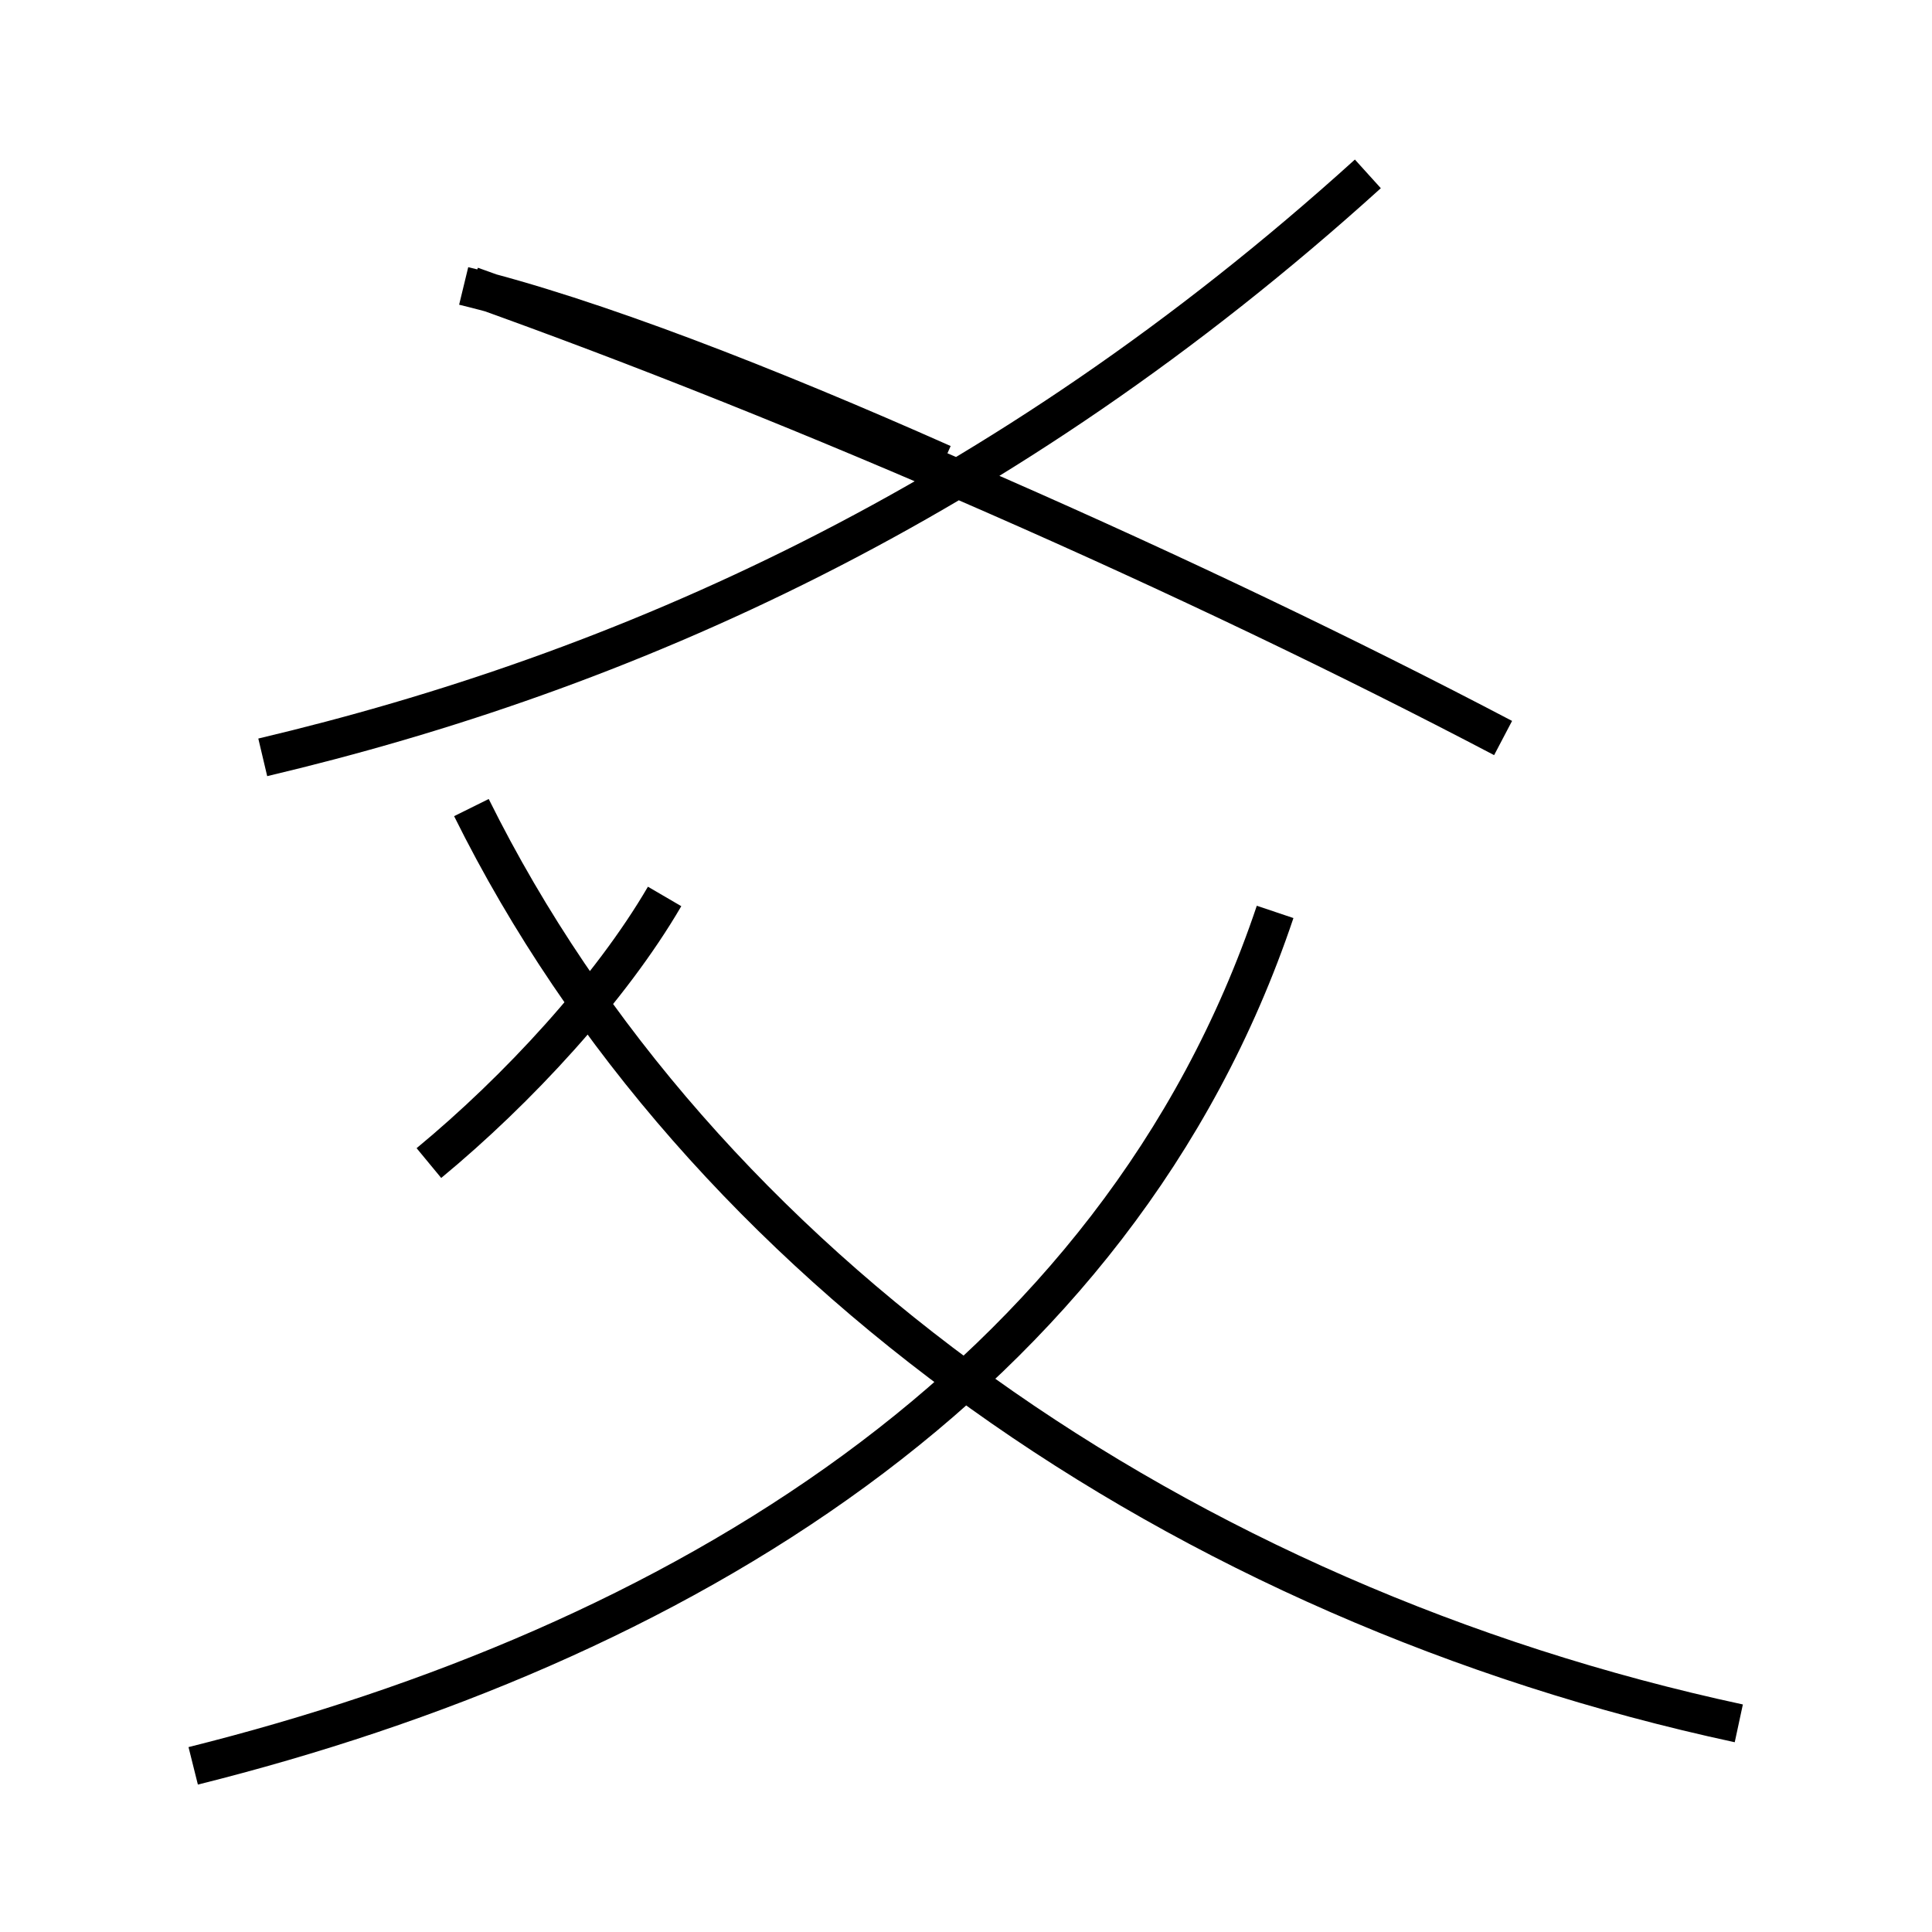 <?xml version='1.0' encoding='utf8'?>
<svg viewBox="0.0 -6.0 50.0 50.0" version="1.1" xmlns="http://www.w3.org/2000/svg">
<rect x="0.0" y="-6.0" width="50.0" height="50.0" fill="#808080" stroke="none"/>
<rect x="-1000" y="-1000" width="2000" height="2000" stroke="white" fill="white"/>
<g style="fill:white;stroke:#000000;  stroke-width:1">
<path d="M 5.0 1.7 C 17.4 -1.4 28.9 -8.2 33.0 -20.4 M 11.1 -13.9 C 13.4 -15.8 15.8 -18.4 17.2 -20.8 M 45.0 0.6 C 30.6 -2.5 18.1 -11.2 12.2 -23.1 M 6.8 -24.4 C 16.1 -26.6 25.9 -30.9 35.4 -39.5 M 12.0 -36.6 C 15.3 -35.8 19.9 -34.0 24.4 -32.0 M 38.9 -24.9 C 30.9 -29.1 20.9 -33.5 12.2 -36.6" transform="translate(0.0, 38.0)" />
</g>
</svg>